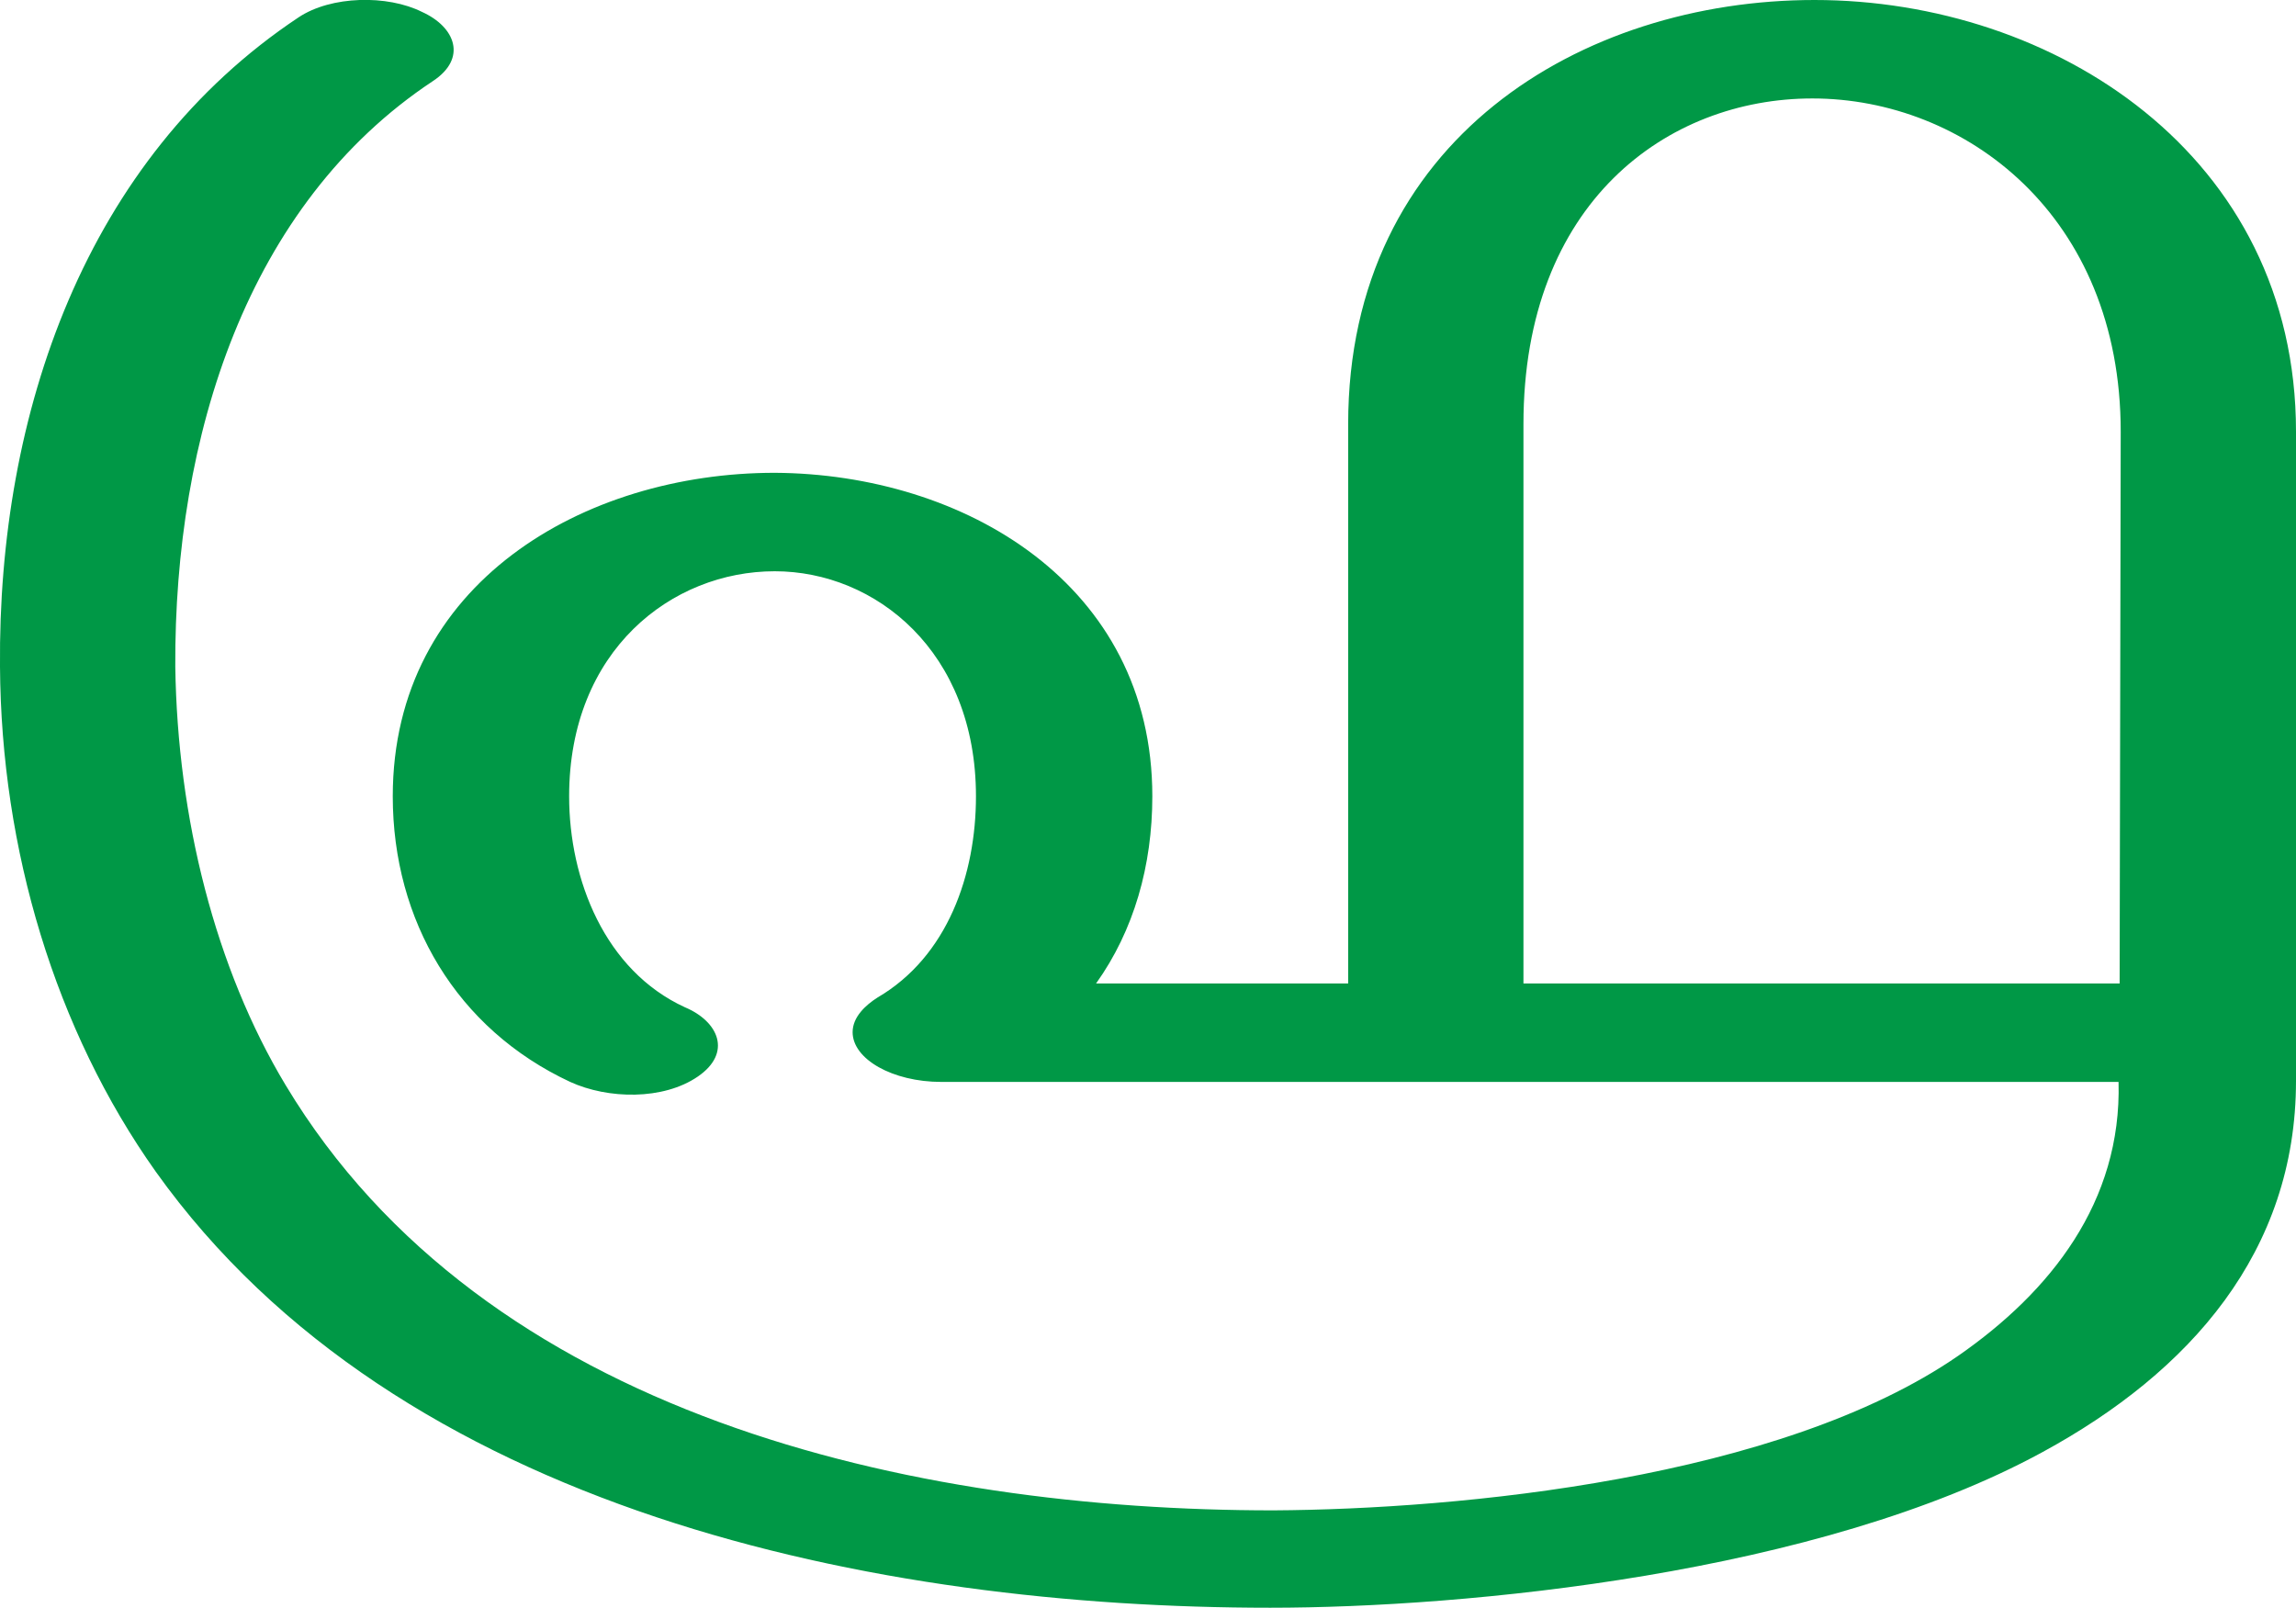 <?xml version="1.0" encoding="UTF-8"?>
<!DOCTYPE svg PUBLIC "-//W3C//DTD SVG 1.1//EN" "http://www.w3.org/Graphics/SVG/1.1/DTD/svg11.dtd">
<!-- Creator: CorelDRAW X8 -->
<svg xmlns="http://www.w3.org/2000/svg" xml:space="preserve" width="2122px" height="1486px" version="1.1" style="shape-rendering:geometricPrecision; text-rendering:geometricPrecision; image-rendering:optimizeQuality; fill-rule:evenodd; clip-rule:evenodd"
viewBox="0 0 2122 1486"
 xmlns:xlink="http://www.w3.org/1999/xlink">
 <defs>
  <style type="text/css">
   <![CDATA[
    .fil0 {fill:#009846;fill-rule:nonzero}
   ]]>
  </style>
 </defs>
 <g id="Layer_x0020_1">
  <path class="fil0" d="M1246 392c0,-263 216,-392 431,-392 221,0 445,143 445,399l0 600c0,158 -98,269 -234,343 -207,113 -534,144 -714,144 -364,0 -806,-89 -1030,-403 -93,-131 -143,-298 -144,-467 -2,-234 79,-469 276,-600 30,-20 82,-21 114,-5 31,14 42,43 10,64 -172,114 -239,329 -238,541 2,140 37,279 102,387 184,306 579,393 913,393 172,-1 468,-29 633,-143 85,-59 151,-142 148,-253l-1088 0c-45,0 -82,-21 -82,-46 0,-14 12,-25 23,-32 65,-38 91,-114 91,-186 0,-134 -93,-208 -186,-208 -95,0 -190,73 -190,208 0,77 33,161 107,195 31,13 44,42 12,64 -32,22 -83,21 -118,5 -105,-49 -164,-149 -164,-264 0,-197 177,-299 353,-299 175,1 349,103 349,299 0,64 -17,124 -52,173l233 0 0 -517zm162 0l0 517 551 0 1 -510c0,-200 -144,-308 -285,-308 -134,0 -267,96 -267,301z"/>
 </g>
</svg>
